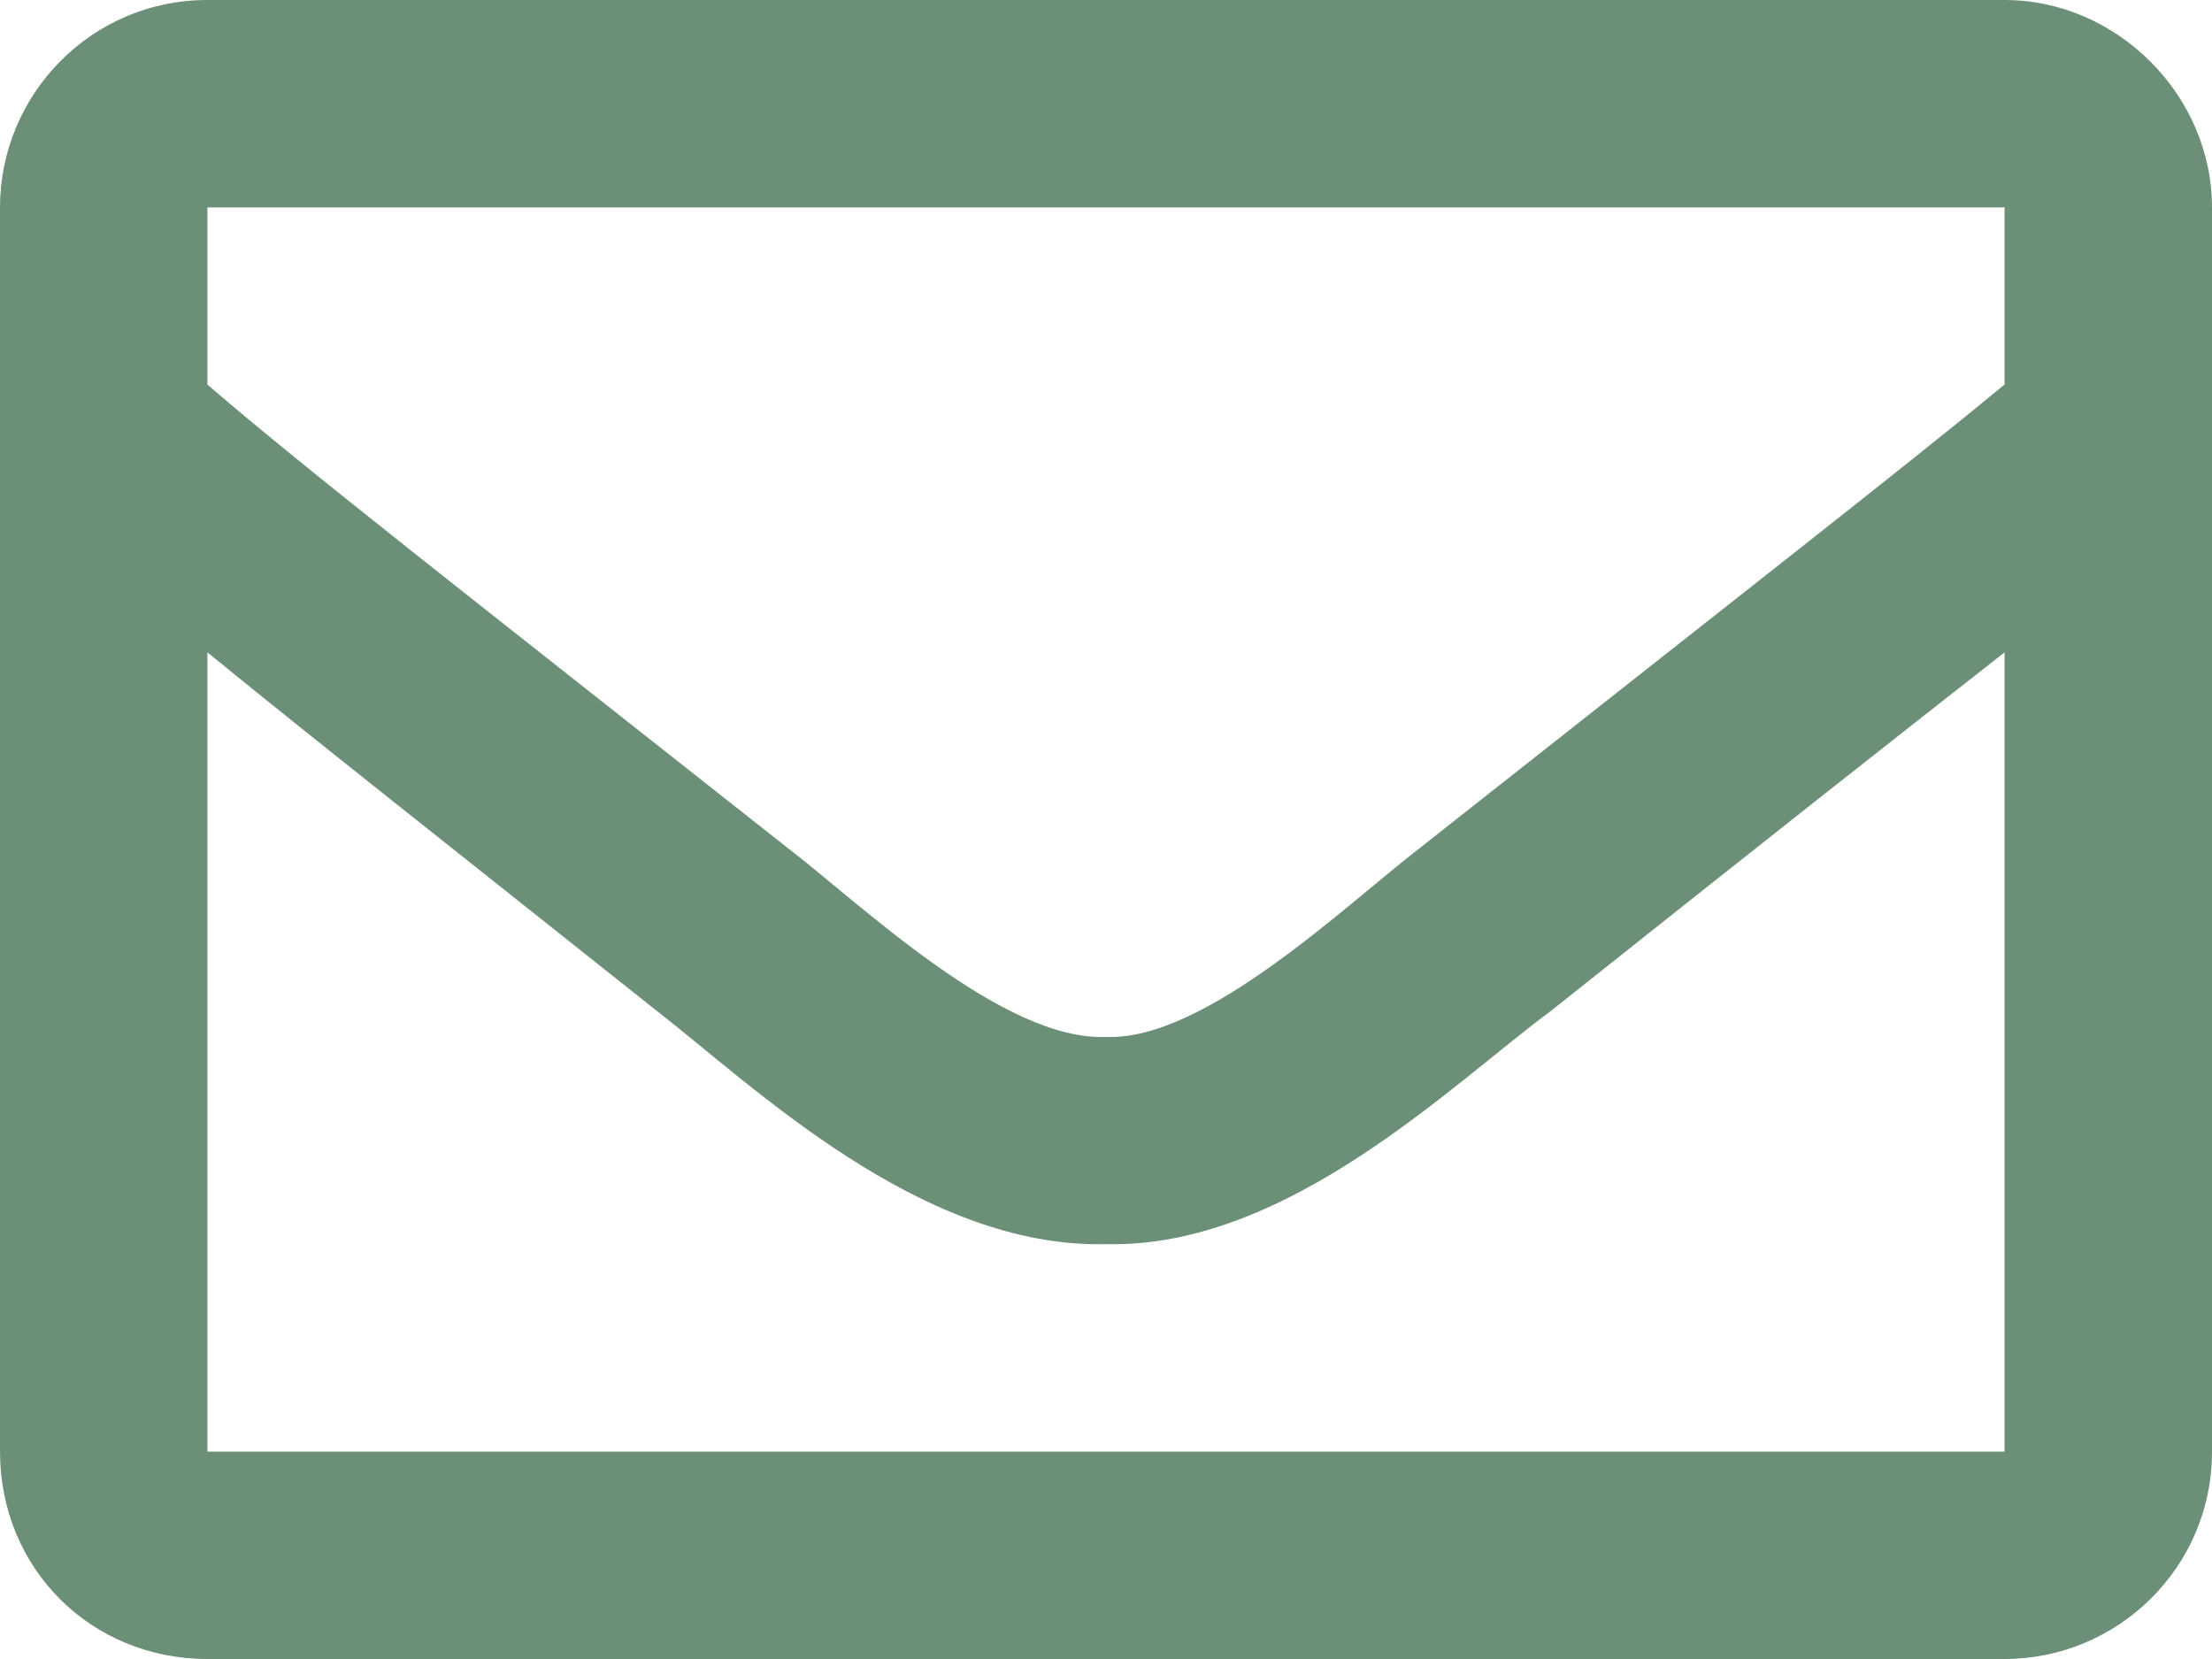 <?xml version="1.0" encoding="utf-8"?>
<!-- Generator: Adobe Illustrator 25.4.1, SVG Export Plug-In . SVG Version: 6.00 Build 0)  -->
<svg version="1.1" id="Layer_1" xmlns="http://www.w3.org/2000/svg" xmlns:xlink="http://www.w3.org/1999/xlink" x="0px" y="0px"
	 viewBox="0 0 13 9.75" style="enable-background:new 0 0 13 9.75;" xml:space="preserve">
<style type="text/css">
	.st0{fill:#6C8F77;}
</style>
<path class="st0" d="M11.781,0H1.219C0.533,0,0,0.559,0,1.219v7.312C0,9.217,0.533,9.75,1.219,9.75h10.562
	C12.441,9.75,13,9.217,13,8.531V1.219C13,0.559,12.441,0,11.781,0z M11.781,1.219V2.26c-0.584,0.482-1.498,1.193-3.428,2.717
	C7.922,5.307,7.084,6.119,6.5,6.094C5.891,6.119,5.053,5.307,4.621,4.977C2.691,3.453,1.777,2.742,1.219,2.26V1.219H11.781z
	 M1.219,8.531V3.834c0.559,0.457,1.396,1.117,2.641,2.107C4.418,6.373,5.408,7.338,6.5,7.312c1.066,0.025,2.031-0.939,2.615-1.371
	c1.244-0.99,2.082-1.65,2.666-2.107v4.697H1.219z"/>
</svg>
